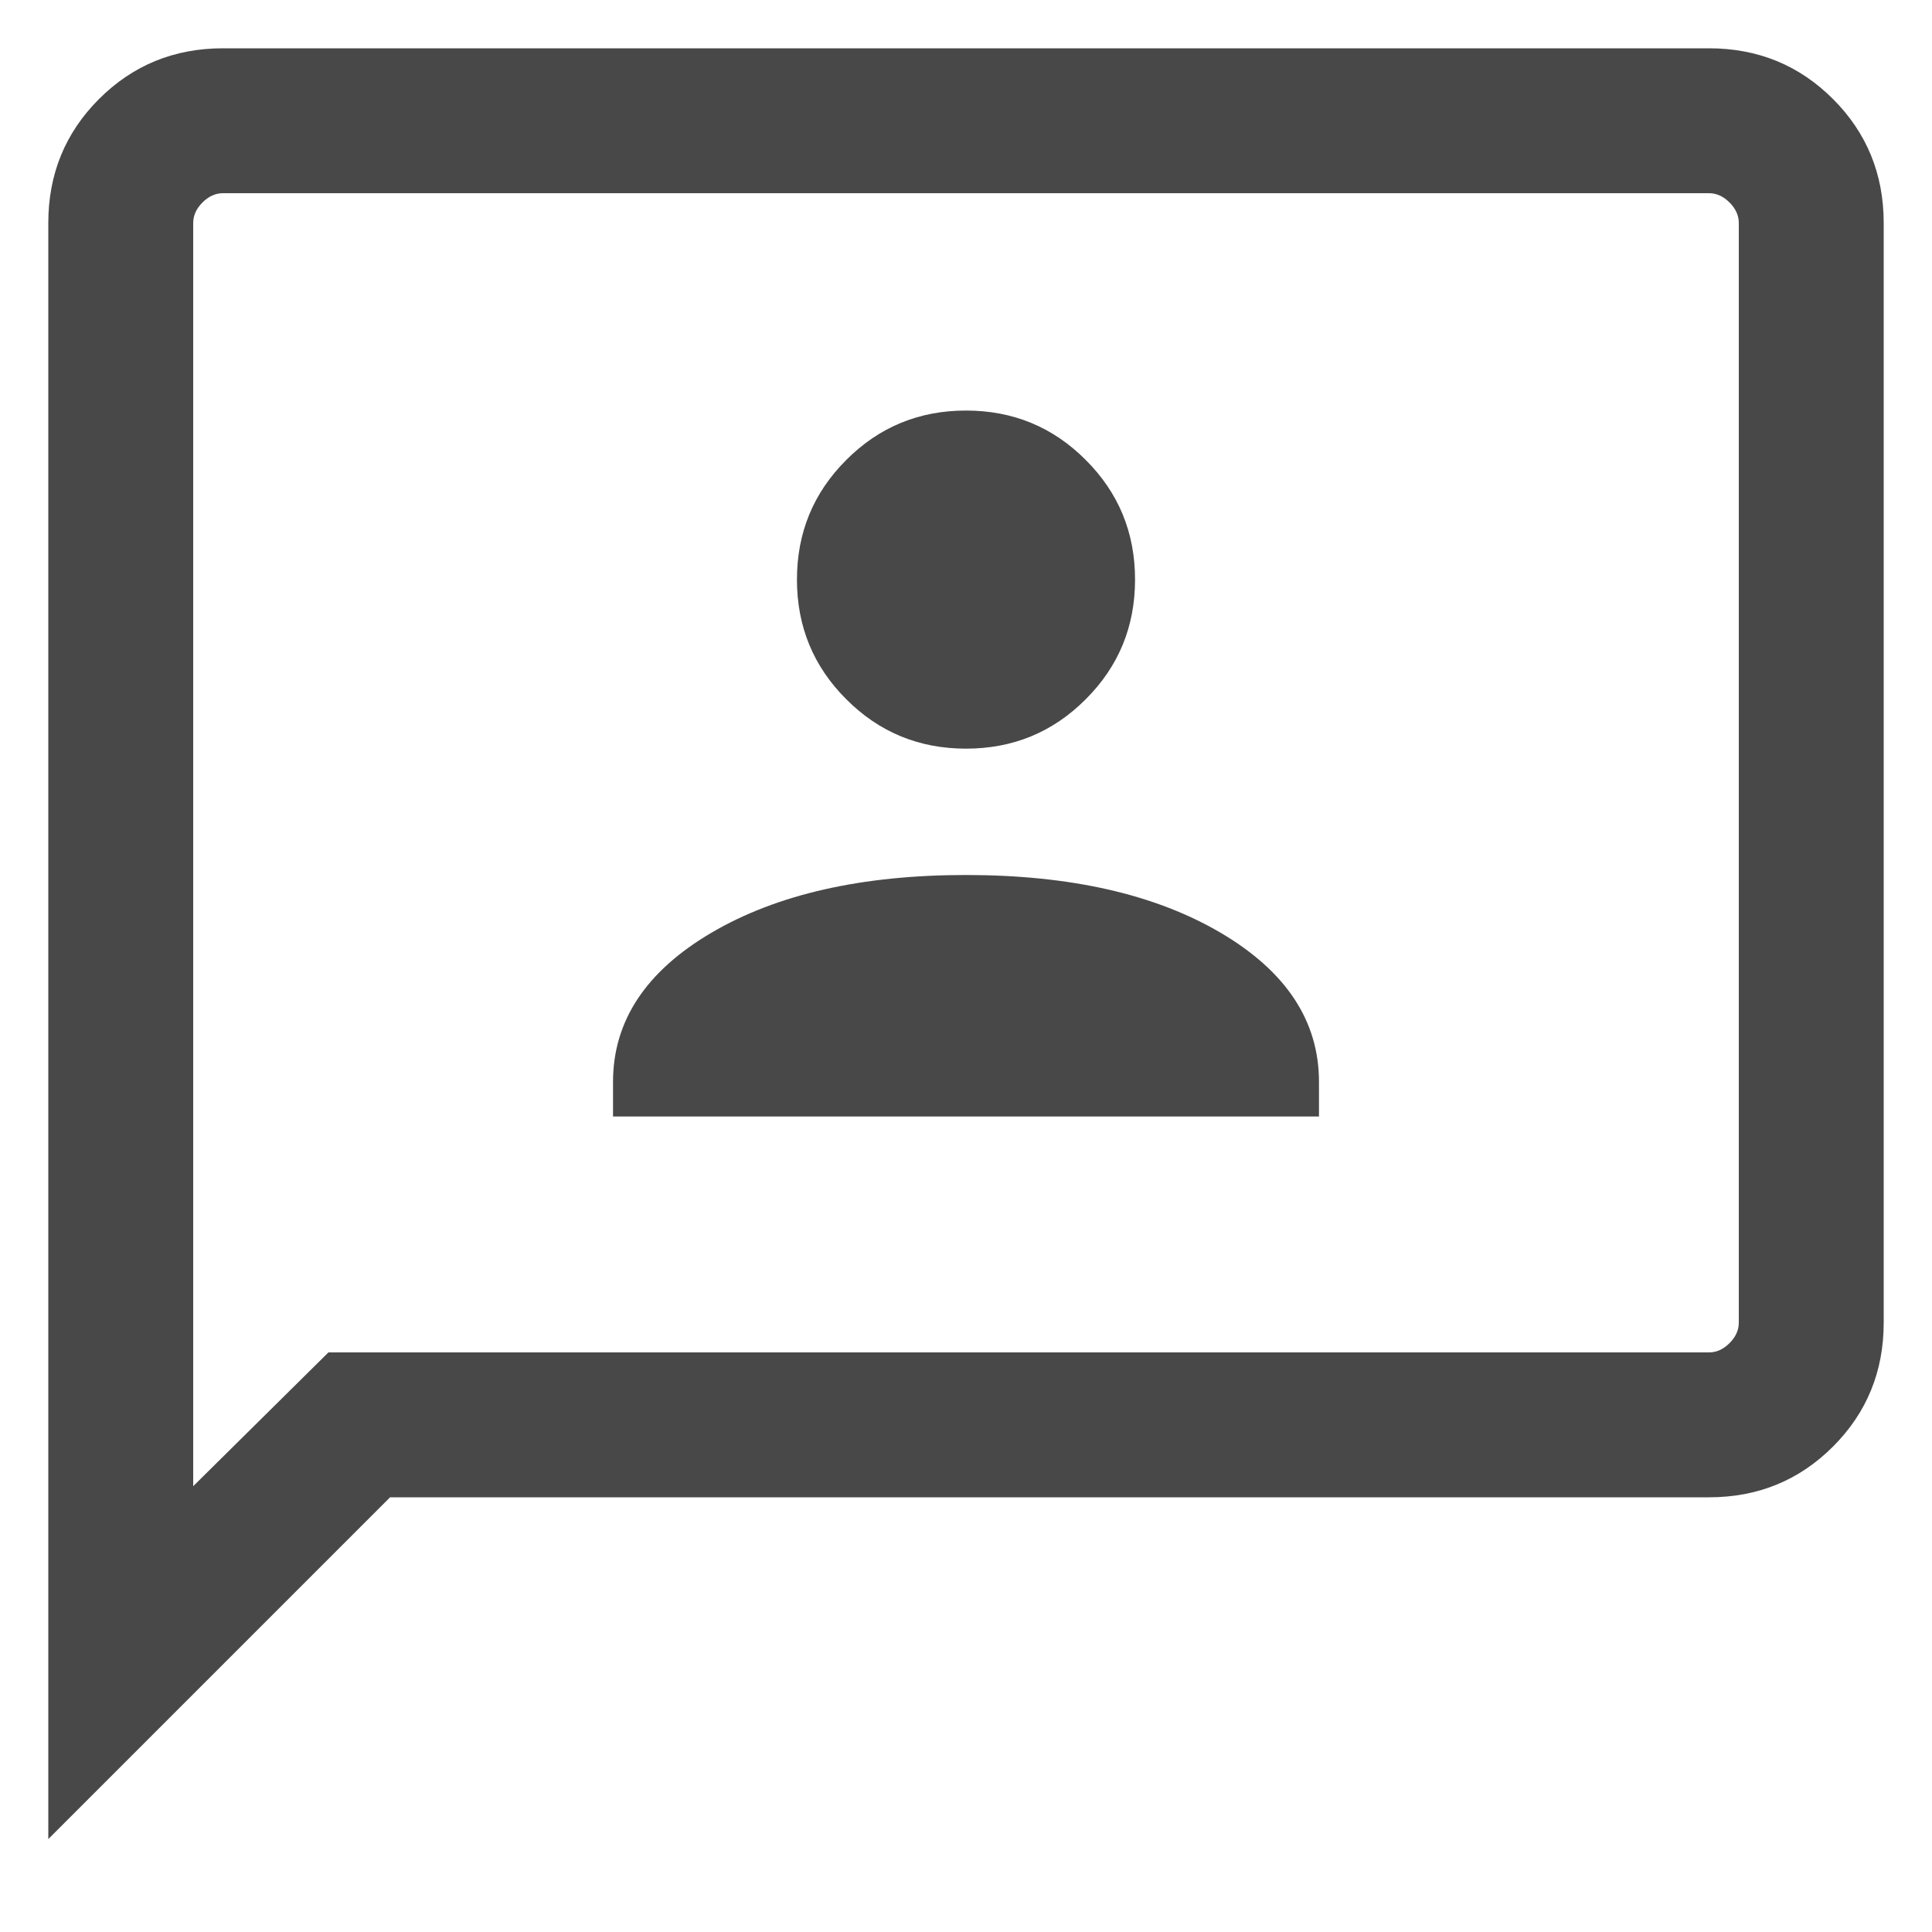 <svg width="20" height="20" viewBox="0 0 20 20" fill="none" xmlns="http://www.w3.org/2000/svg">
<path d="M6.346 11.558H13.654V11.2C13.654 10.569 13.314 10.055 12.636 9.656C11.957 9.257 11.078 9.058 10 9.058C8.922 9.058 8.043 9.257 7.364 9.656C6.686 10.055 6.346 10.569 6.346 11.2V11.558ZM10 7.75C10.486 7.75 10.899 7.58 11.239 7.239C11.58 6.899 11.75 6.486 11.75 6C11.75 5.514 11.58 5.101 11.239 4.761C10.899 4.42 10.486 4.25 10 4.25C9.514 4.25 9.101 4.42 8.761 4.761C8.42 5.101 8.25 5.514 8.25 6C8.25 6.486 8.42 6.899 8.761 7.239C9.101 7.58 9.514 7.75 10 7.75ZM0.5 19.038V2.308C0.5 1.803 0.675 1.375 1.025 1.025C1.375 0.675 1.803 0.5 2.308 0.5H17.692C18.197 0.5 18.625 0.675 18.975 1.025C19.325 1.375 19.5 1.803 19.5 2.308V13.692C19.5 14.197 19.325 14.625 18.975 14.975C18.625 15.325 18.197 15.5 17.692 15.5H4.038L0.5 19.038ZM3.4 14H17.692C17.769 14 17.84 13.968 17.904 13.904C17.968 13.84 18 13.769 18 13.692V2.308C18 2.231 17.968 2.16 17.904 2.096C17.84 2.032 17.769 2 17.692 2H2.308C2.231 2 2.16 2.032 2.096 2.096C2.032 2.16 2 2.231 2 2.308V15.385L3.4 14Z" fill="#484848"/>
</svg>
